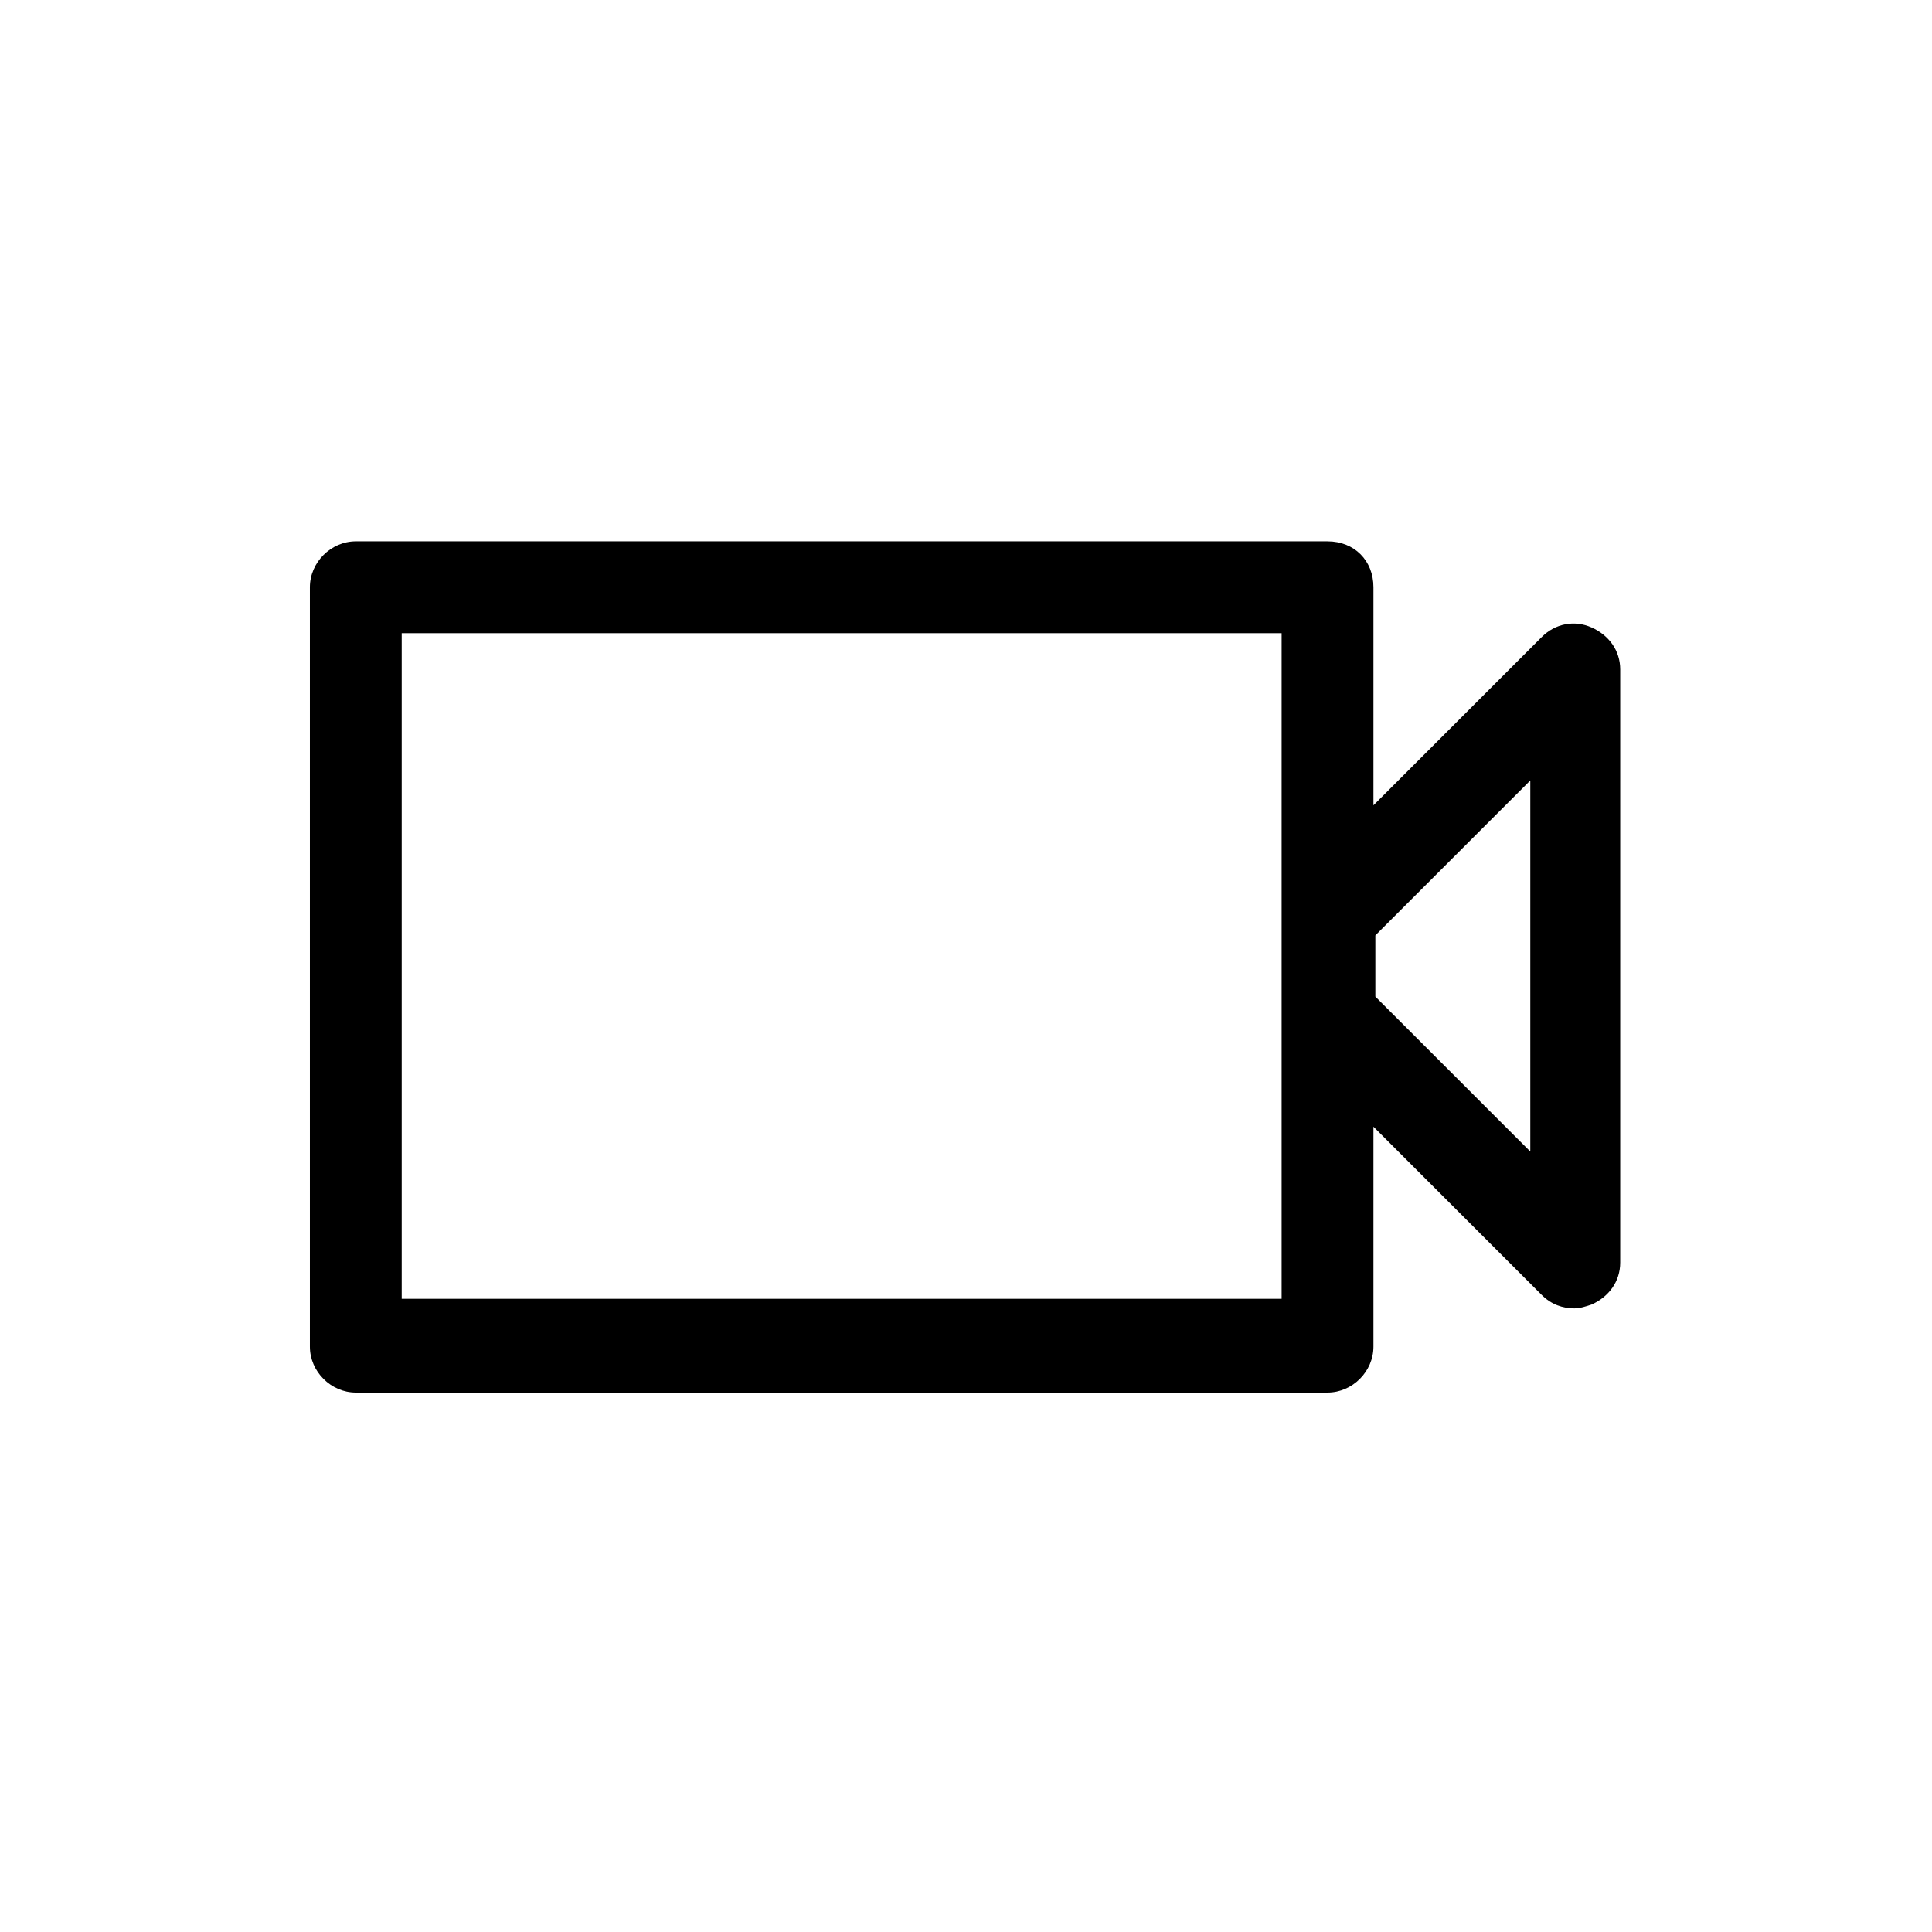 <?xml version="1.0" encoding="UTF-8"?><svg xmlns="http://www.w3.org/2000/svg" xmlns:xlink="http://www.w3.org/1999/xlink" version="1.1" id="Layer_1" x="0px" y="0px" viewBox="0 0 101 101" xml:space="preserve"><path d="M69.4 28.3H18.6c-1.3 0-2.4 1.1-2.4 2.4v39.7c0 1.3 1.1 2.4 2.4 2.4h50.8c1.3 0 2.4-1.1 2.4-2.4V58.9l8.8 8.8c.5.5 1.1.7 1.7.7.3 0 .6-.1.9-.2.9-.4 1.5-1.2 1.5-2.2V35c0-1-.6-1.8-1.5-2.2-.9-.4-1.9-.2-2.6.5l-8.8 8.8V30.7c0-1.4-1-2.4-2.4-2.4zM67 67.9H21V33.1h46v34.8zm13-27.1v19.4l-8.1-8.1v-3.2l8.1-8.1z"/></svg>